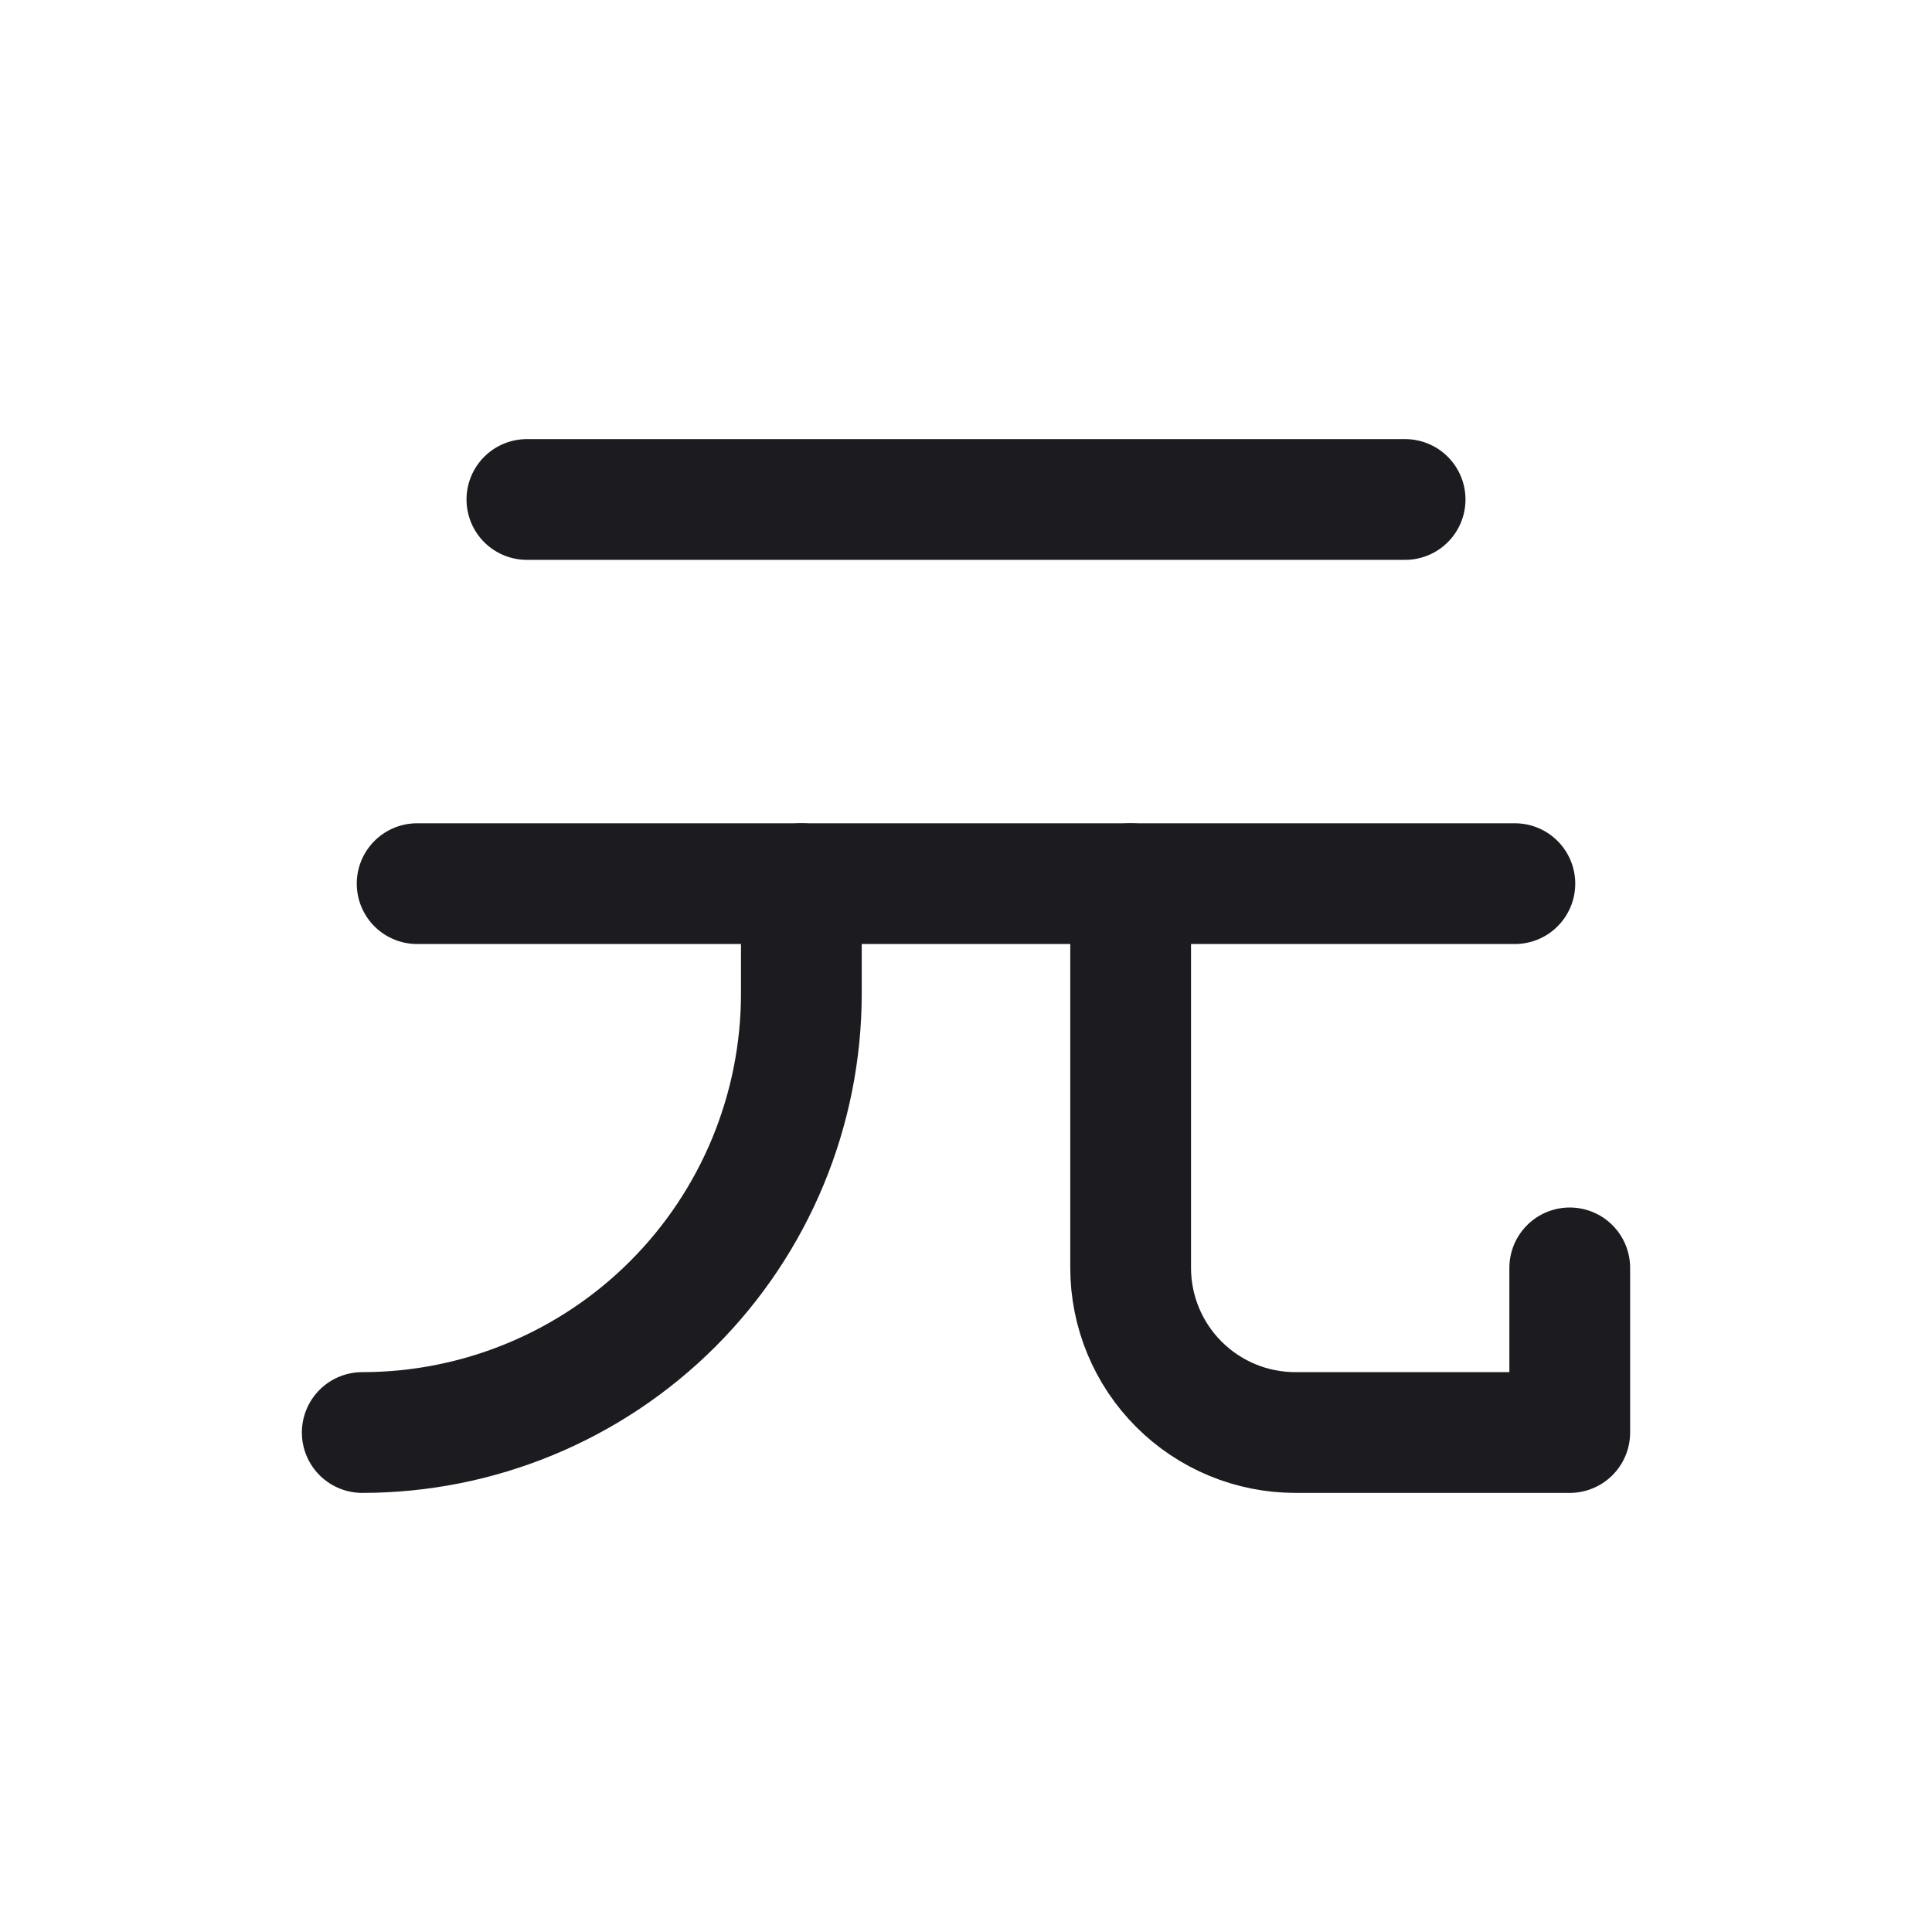 <svg width="32" height="32" viewBox="0 0 32 32" fill="none" xmlns="http://www.w3.org/2000/svg">
<path d="M8.727 8.273H23.273" stroke="#1C1B1F" stroke-width="2" stroke-linecap="round" stroke-linejoin="round"/>
<path d="M6.909 14.636H25.091" stroke="#1C1B1F" stroke-width="2" stroke-linecap="round" stroke-linejoin="round"/>
<path d="M18.727 14.636V21C18.727 21.723 19.015 22.417 19.526 22.928C20.038 23.44 20.731 23.727 21.455 23.727H26V21" stroke="#1C1B1F" stroke-width="2" stroke-linecap="round" stroke-linejoin="round"/>
<path d="M13.273 14.636V16.454C13.273 18.383 12.507 20.233 11.143 21.597C9.779 22.961 7.929 23.727 6 23.727" stroke="#1C1B1F" stroke-width="2" stroke-linecap="round" stroke-linejoin="round"/>
</svg>
